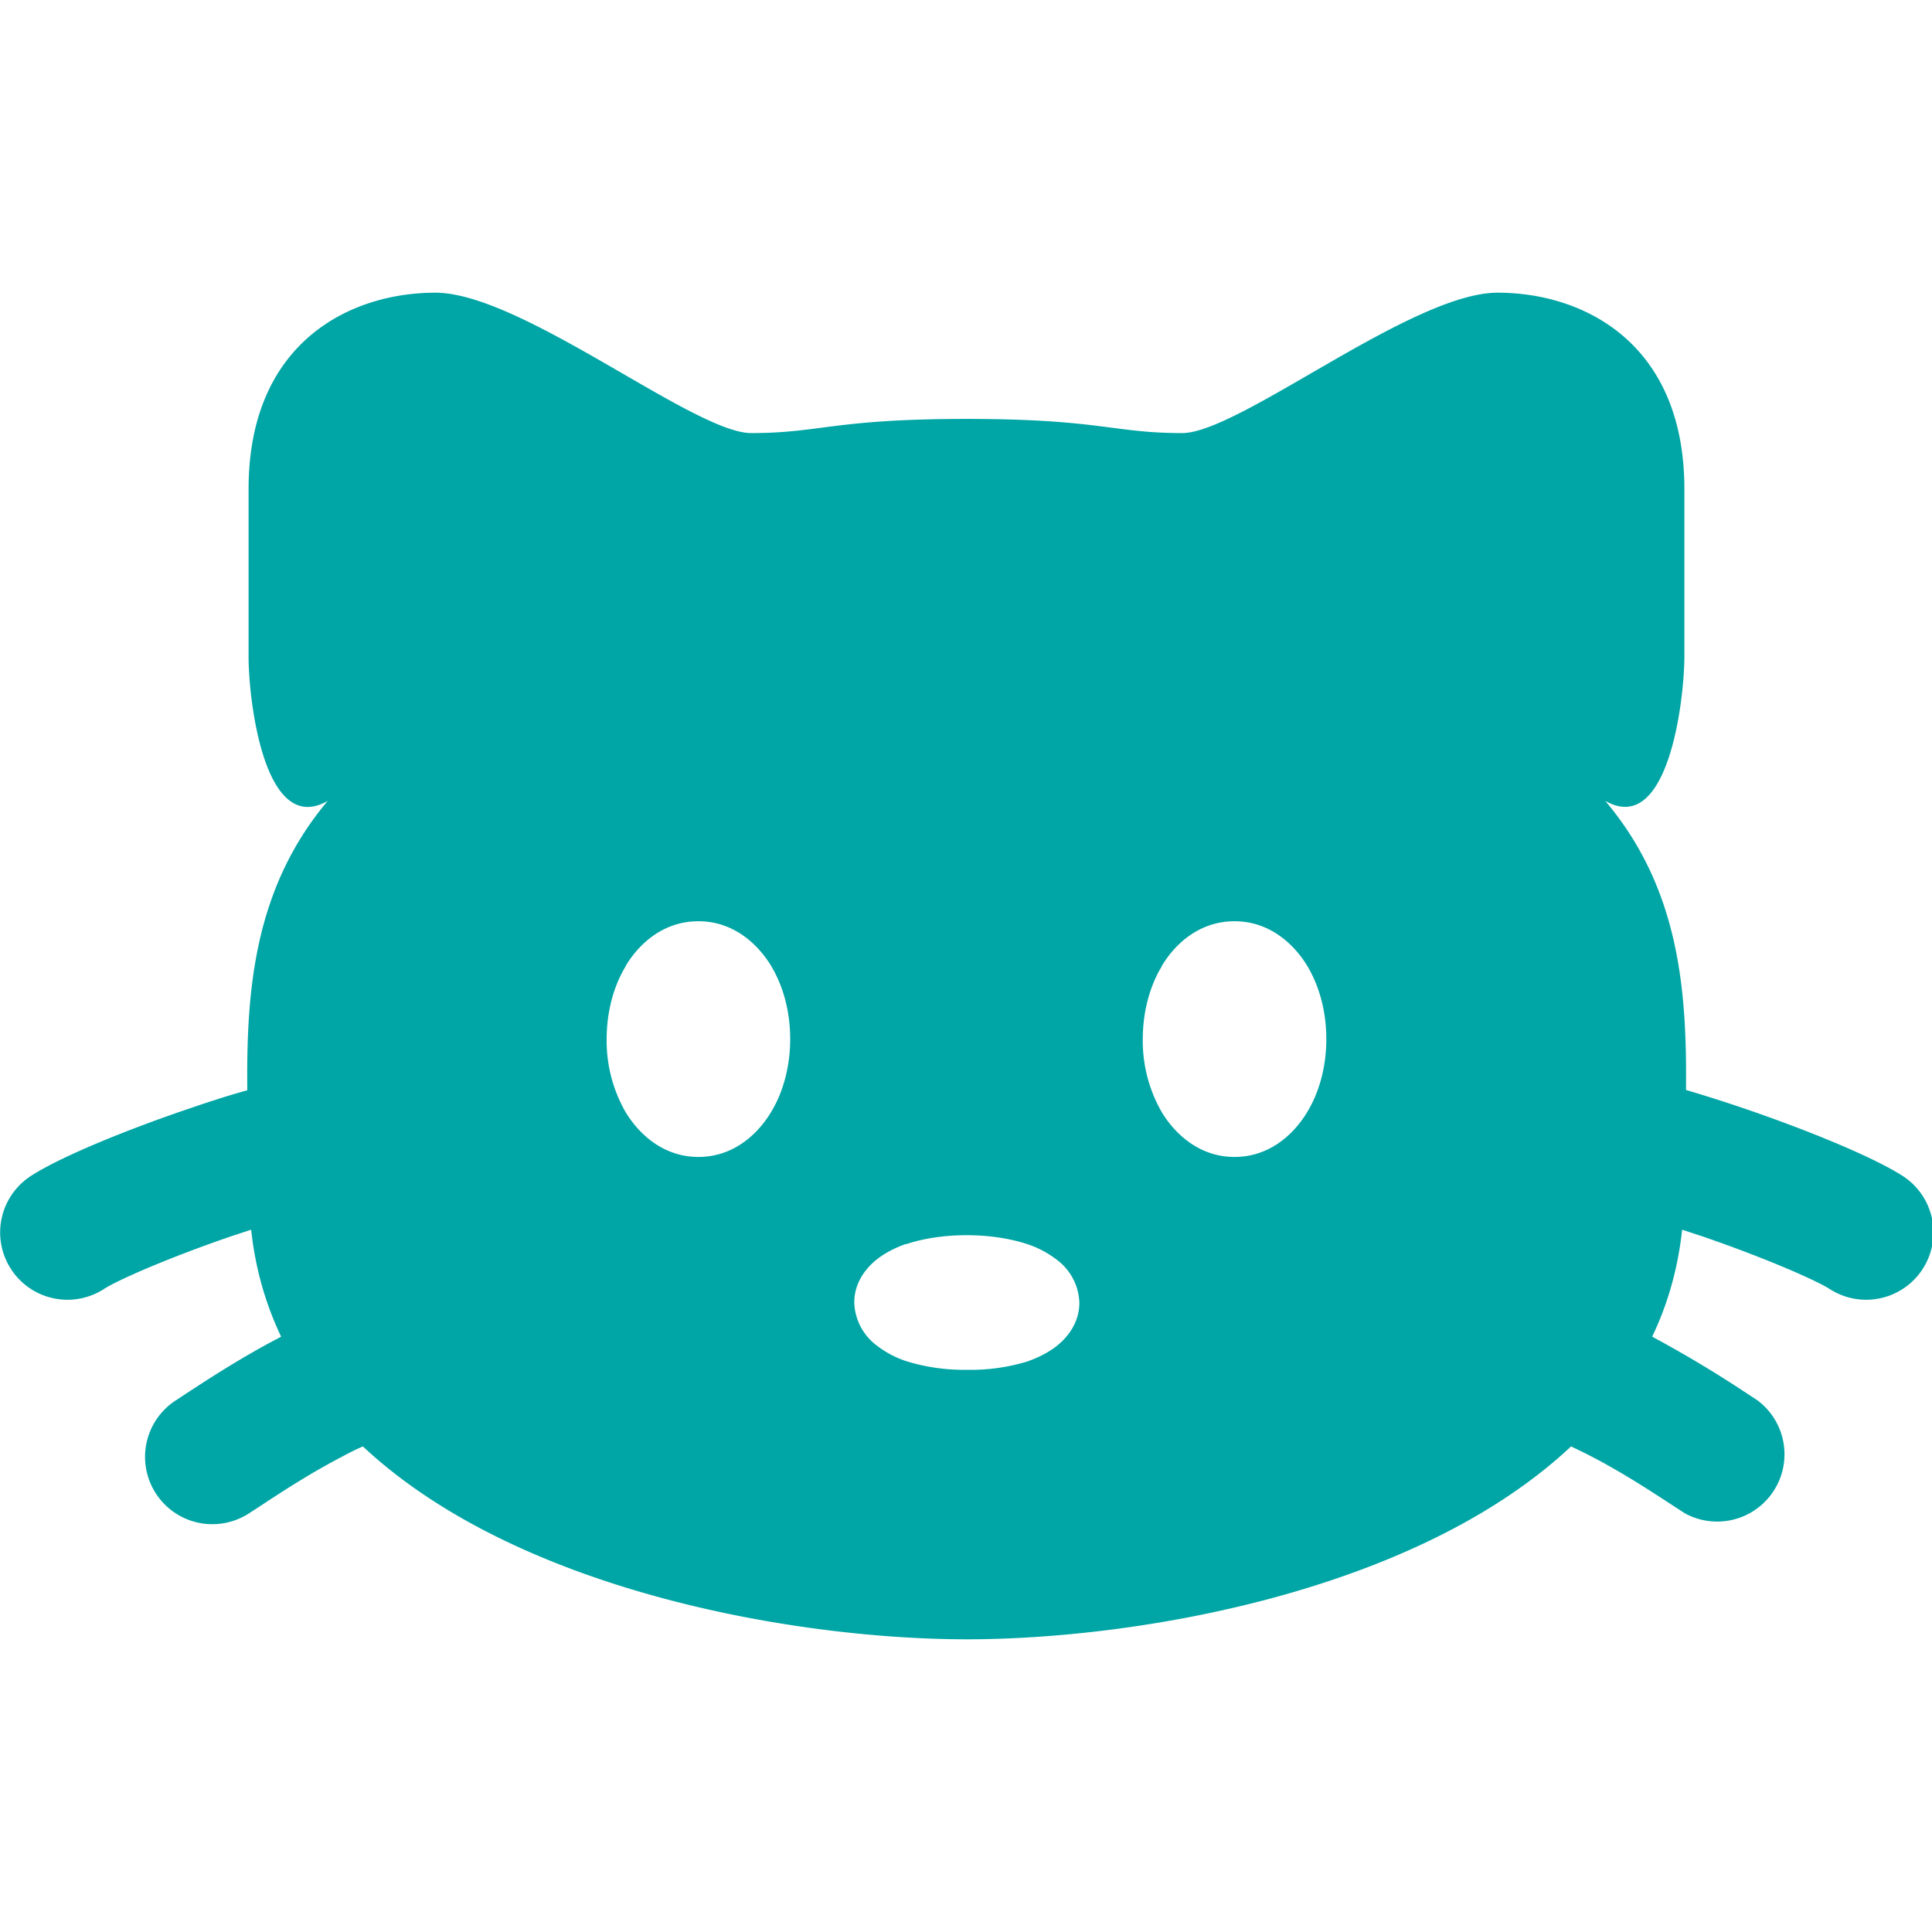 <?xml version="1.0" encoding="UTF-8" standalone="no"?>
<svg
   width="128"
   height="128"
   viewBox="0 0 6 6"
   version="1.1"
   id="svg4"
   sodipodi:docname="favicon.svg"
   inkscape:export-filename="icon_32.png"
   inkscape:export-xdpi="24"
   inkscape:export-ydpi="24"
   inkscape:version="1.3.2 (091e20ef0f, 2023-11-25)"
   xmlns:inkscape="http://www.inkscape.org/namespaces/inkscape"
   xmlns:sodipodi="http://sodipodi.sourceforge.net/DTD/sodipodi-0.dtd"
   xmlns="http://www.w3.org/2000/svg"
   xmlns:svg="http://www.w3.org/2000/svg">
  <defs
     id="defs8" />
  <sodipodi:namedview
     id="namedview6"
     pagecolor="#ffffff"
     bordercolor="#000000"
     borderopacity="0.25"
     inkscape:showpageshadow="2"
     inkscape:pageopacity="0.0"
     inkscape:pagecheckerboard="0"
     inkscape:deskcolor="#d1d1d1"
     showgrid="false"
     inkscape:zoom="1.8780367"
     inkscape:cx="18.370248"
     inkscape:cy="88.656414"
     inkscape:window-width="1430"
     inkscape:window-height="846"
     inkscape:window-x="0"
     inkscape:window-y="0"
     inkscape:window-maximized="0"
     inkscape:current-layer="svg4" />
  <path
     fill="#000000"
     fill-rule="evenodd"
     d="m 3.002,1.301 c -0.413,0 -0.455,0.044 -0.669,0.044 -0.178,0 -0.713,-0.436 -0.981,-0.436 -0.268,0 -0.58,0.157 -0.58,0.61 v 0.523 c 5.586e-4,0.137 0.05,0.558 0.246,0.445 C 0.788,2.76 0.765,3.078 0.768,3.386 0.706,3.403 0.642,3.424 0.581,3.445 0.39,3.51 0.187,3.593 0.096,3.652 A 0.209,0.209 0 0 0 0.323,4.003 C 0.366,3.975 0.524,3.906 0.716,3.84 l 0.064,-0.021 c 0.013,0.121 0.045,0.231 0.093,0.332 l -0.007,0.004 C 0.751,4.215 0.645,4.284 0.578,4.328 l -0.032,0.021 a 0.209,0.209 0 1 0 0.227,0.351 l 0.037,-0.024 c 0.068,-0.045 0.156,-0.102 0.252,-0.152 0.022,-0.012 0.044,-0.023 0.065,-0.032 0.483,0.452 1.351,0.599 1.876,0.599 0.525,0 1.393,-0.146 1.876,-0.599 0.021,0.01 0.042,0.02 0.065,0.032 0.096,0.05 0.183,0.107 0.252,0.152 l 0.037,0.024 A 0.209,0.209 0 0 0 5.458,4.349 L 5.426,4.328 A 3.633,3.626 0 0 0 5.138,4.155 l -0.007,-0.004 c 0.048,-0.1 0.08,-0.211 0.093,-0.332 l 0.064,0.021 c 0.192,0.066 0.35,0.135 0.394,0.163 A 0.209,0.209 0 0 0 5.909,3.652 C 5.817,3.593 5.614,3.51 5.424,3.445 A 4.564,4.556 0 0 0 5.236,3.385 C 5.239,3.077 5.216,2.76 4.985,2.487 5.18,2.599 5.23,2.179 5.231,2.042 V 1.519 c 0,-0.453 -0.312,-0.61 -0.58,-0.61 -0.267,0 -0.802,0.436 -0.98,0.436 -0.214,0 -0.256,-0.044 -0.669,-0.044 z M 2.814,3.864 C 2.87,3.845 2.937,3.836 3.002,3.836 c 0.065,0 0.132,0.009 0.189,0.028 0.028,0.009 0.061,0.025 0.092,0.049 a 0.173,0.173 0 0 1 0.069,0.133 c 0,0.064 -0.039,0.109 -0.069,0.133 -0.03,0.024 -0.064,0.039 -0.092,0.049 A 0.6,0.599 0 0 1 3.002,4.254 0.598,0.597 0 0 1 2.814,4.227 0.301,0.3 0 0 1 2.722,4.178 0.173,0.173 0 0 1 2.653,4.045 c 0,-0.064 0.039,-0.109 0.069,-0.133 0.03,-0.024 0.064,-0.039 0.092,-0.049 z M 3.608,3 c 0.038,-0.064 0.113,-0.139 0.226,-0.139 0.113,0 0.188,0.076 0.226,0.139 0.04,0.067 0.059,0.147 0.059,0.227 0,0.079 -0.019,0.16 -0.059,0.226 -0.038,0.064 -0.113,0.14 -0.226,0.14 -0.113,0 -0.188,-0.076 -0.226,-0.139 a 0.446,0.445 0 0 1 -0.059,-0.227 c 0,-0.079 0.019,-0.16 0.059,-0.226 z m -1.665,0 c 0.038,-0.064 0.113,-0.139 0.226,-0.139 0.113,0 0.188,0.076 0.226,0.139 0.04,0.067 0.059,0.147 0.059,0.227 0,0.079 -0.019,0.16 -0.059,0.226 -0.038,0.064 -0.113,0.14 -0.226,0.14 -0.113,0 -0.188,-0.076 -0.226,-0.139 a 0.446,0.445 0 0 1 -0.059,-0.227 c 0,-0.079 0.019,-0.16 0.059,-0.226 z"
     clip-rule="evenodd"
     id="path2"
     style="fill:#00a5a5;fill-opacity:1;stroke-width:0.279" />
</svg>
